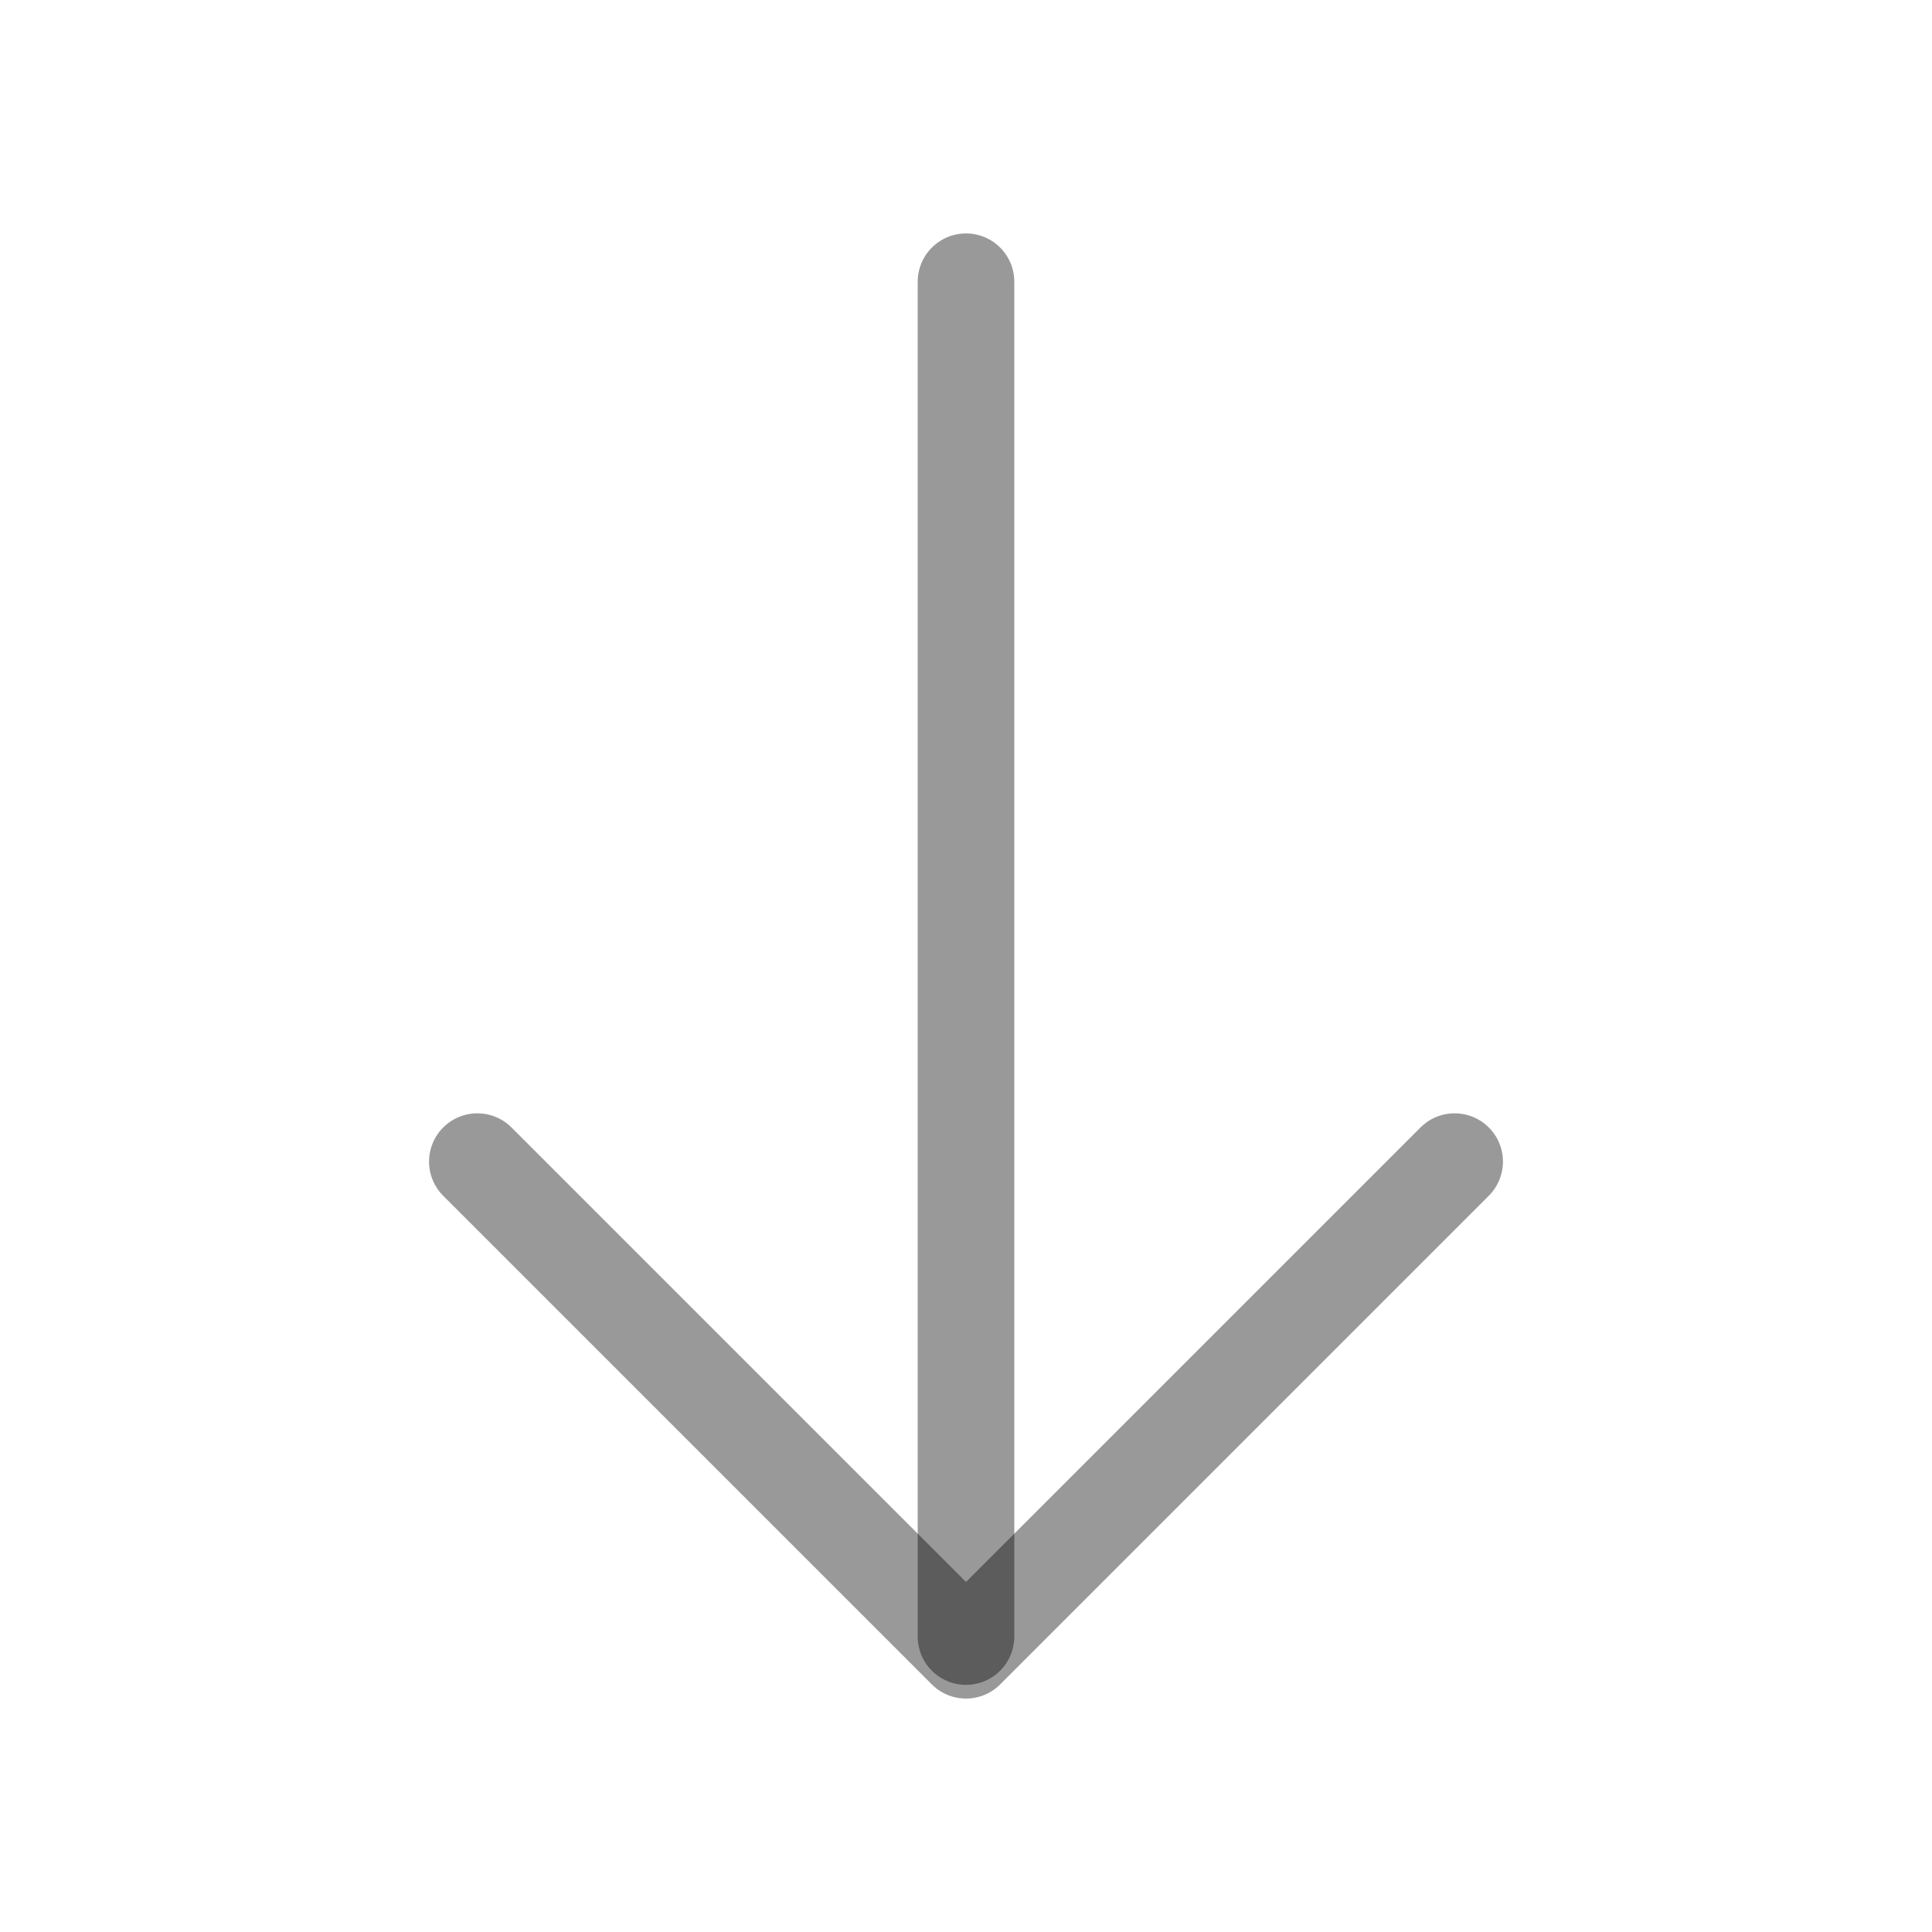 <svg width="40" height="40" viewBox="0 0 40 40" fill="none" xmlns="http://www.w3.org/2000/svg">
<g id="vuesax/linear/arrow-down">
<g id="vuesax/linear/arrow-down_2">
<g id="arrow-down">
<path id="Vector" d="M30.117 24.05L20 34.167L9.883 24.05" stroke="black" stroke-opacity="0.4" stroke-width="2" stroke-miterlimit="10" stroke-linecap="round" stroke-linejoin="round"/>
<path id="Vector_2" d="M20 5.833V33.883" stroke="black" stroke-opacity="0.4" stroke-width="2" stroke-miterlimit="10" stroke-linecap="round" stroke-linejoin="round"/>
</g>
</g>
</g>
</svg>
